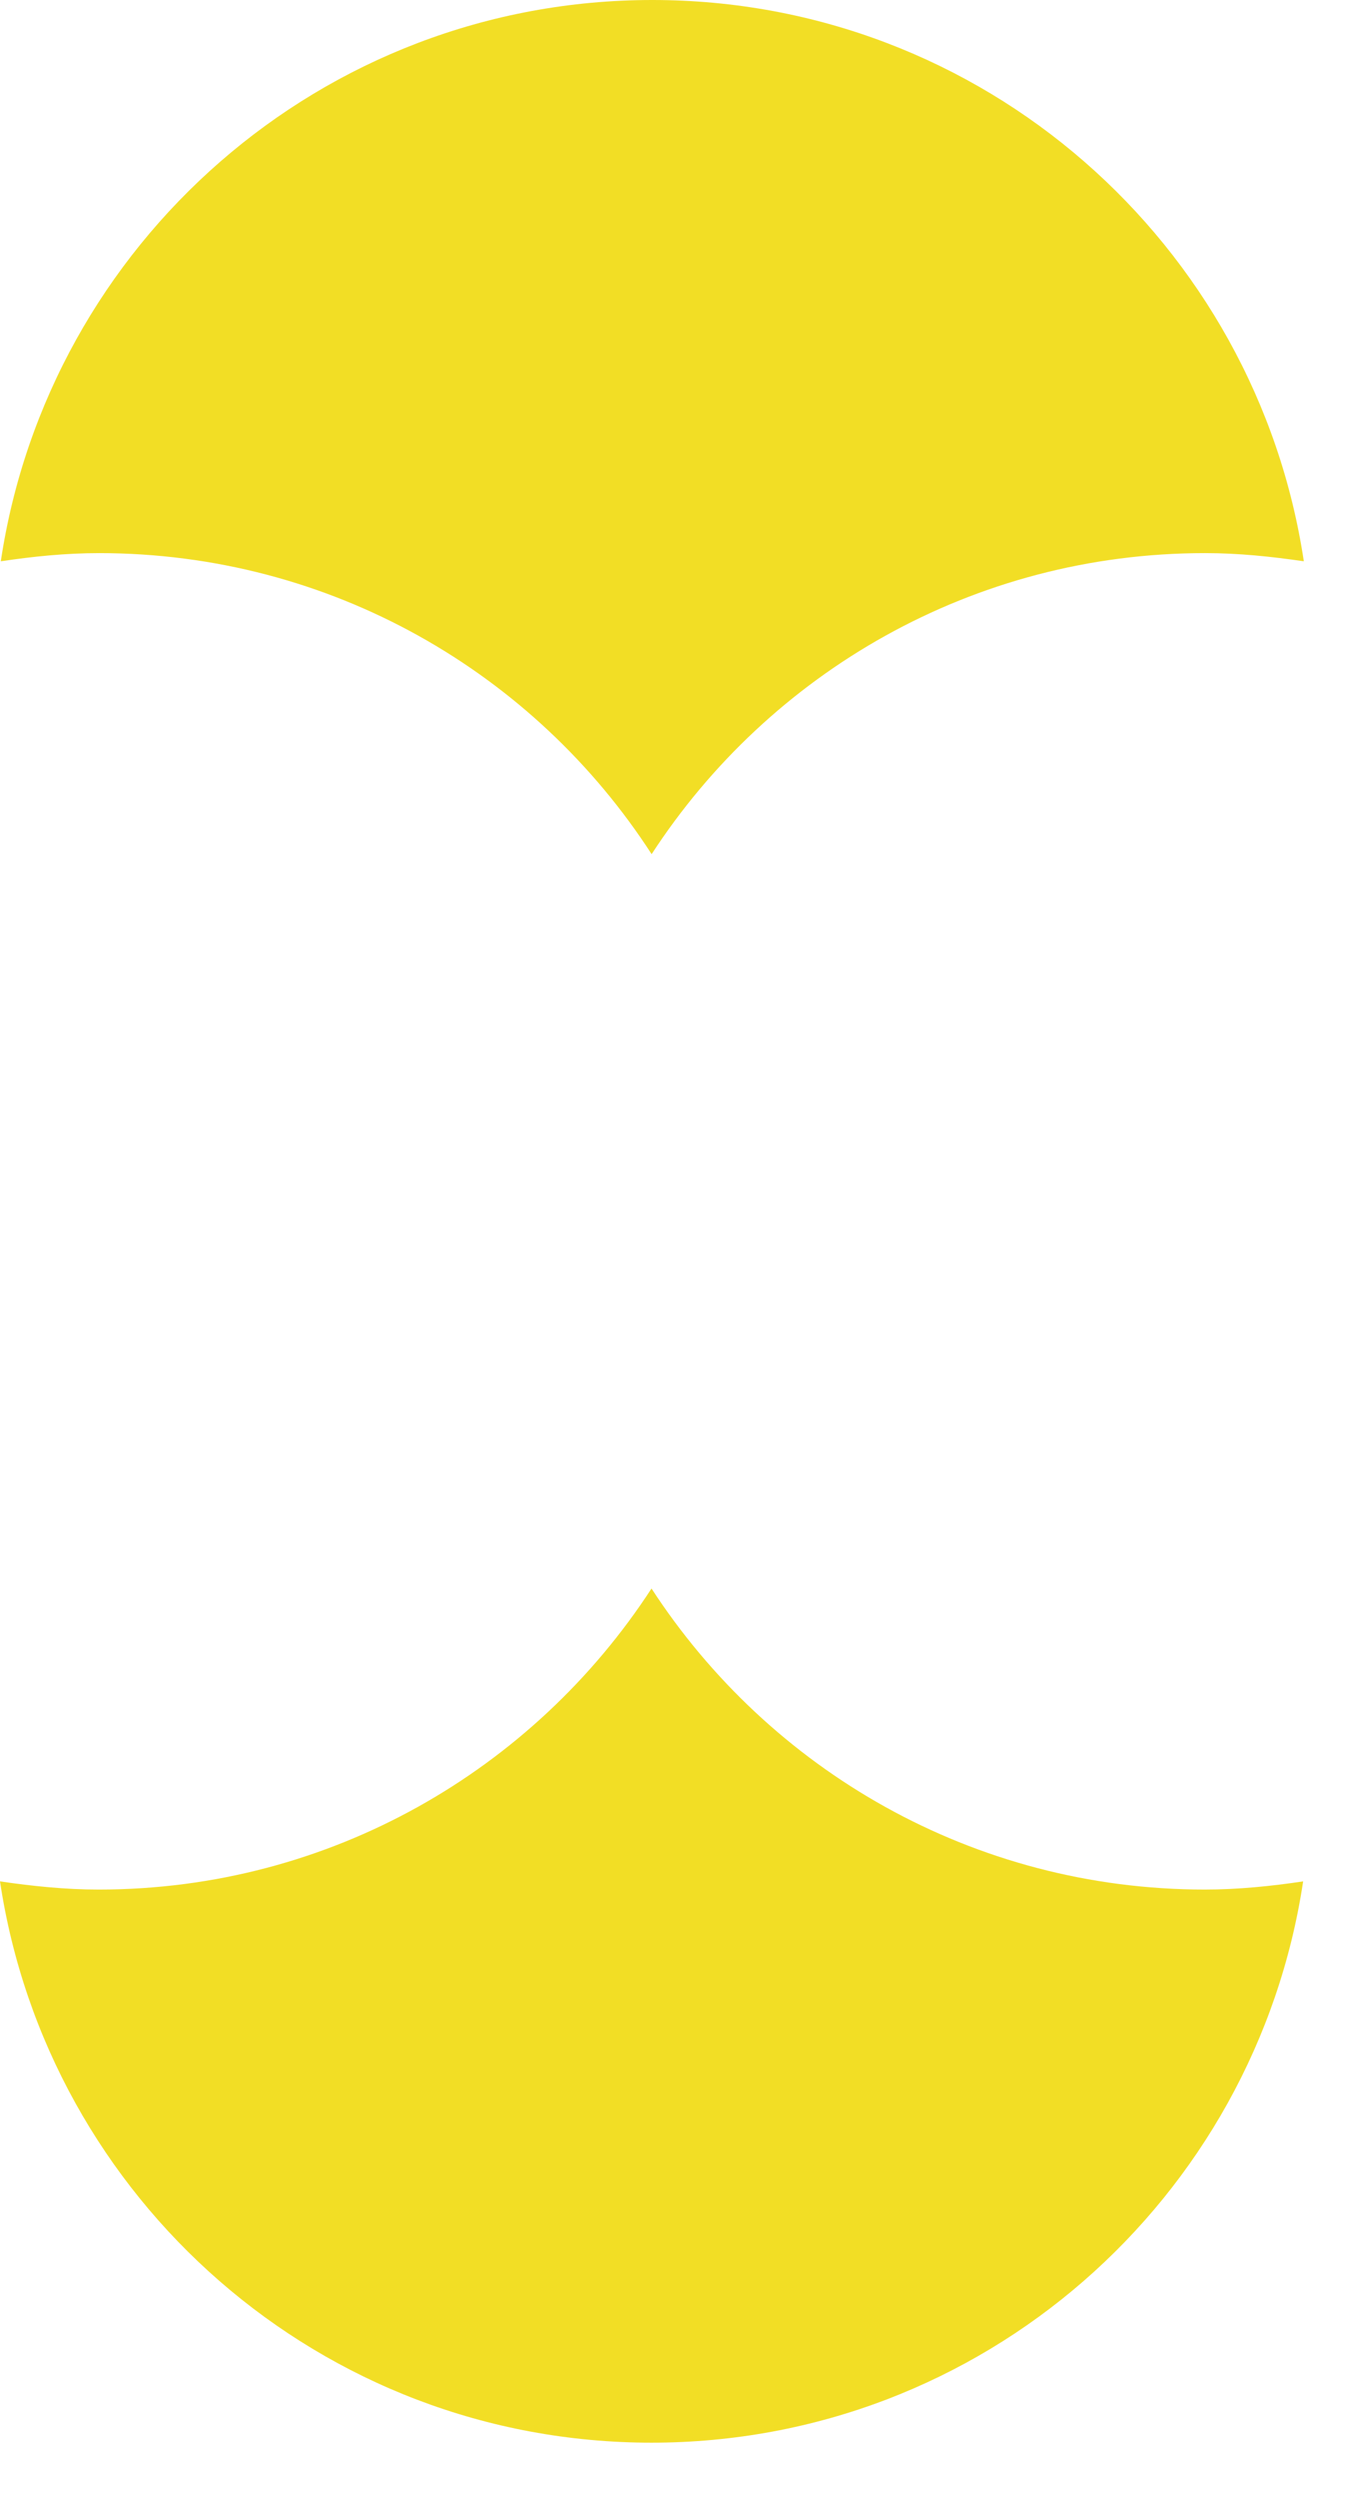 <svg width="12" height="22" viewBox="0 0 12 22" fill="none" xmlns="http://www.w3.org/2000/svg">
<path d="M0.87 4.867C2.914 4.867 4.706 5.922 5.737 7.516C6.774 5.922 8.566 4.867 10.61 4.867C10.904 4.867 11.191 4.897 11.479 4.939C11.059 2.146 8.656 0 5.743 0C2.83 0 0.426 2.146 0.007 4.939C0.288 4.897 0.576 4.867 0.876 4.867H0.87Z" fill="#F2DE25"/>
<path d="M10.609 16.627C8.565 16.627 6.773 15.572 5.736 13.978C4.699 15.572 2.907 16.627 0.869 16.627C0.575 16.627 0.288 16.597 0 16.555C0.42 19.349 2.823 21.494 5.736 21.494C8.649 21.494 11.053 19.349 11.473 16.555C11.191 16.597 10.903 16.627 10.603 16.627H10.609Z" fill="#F2DE25"/>
</svg>

